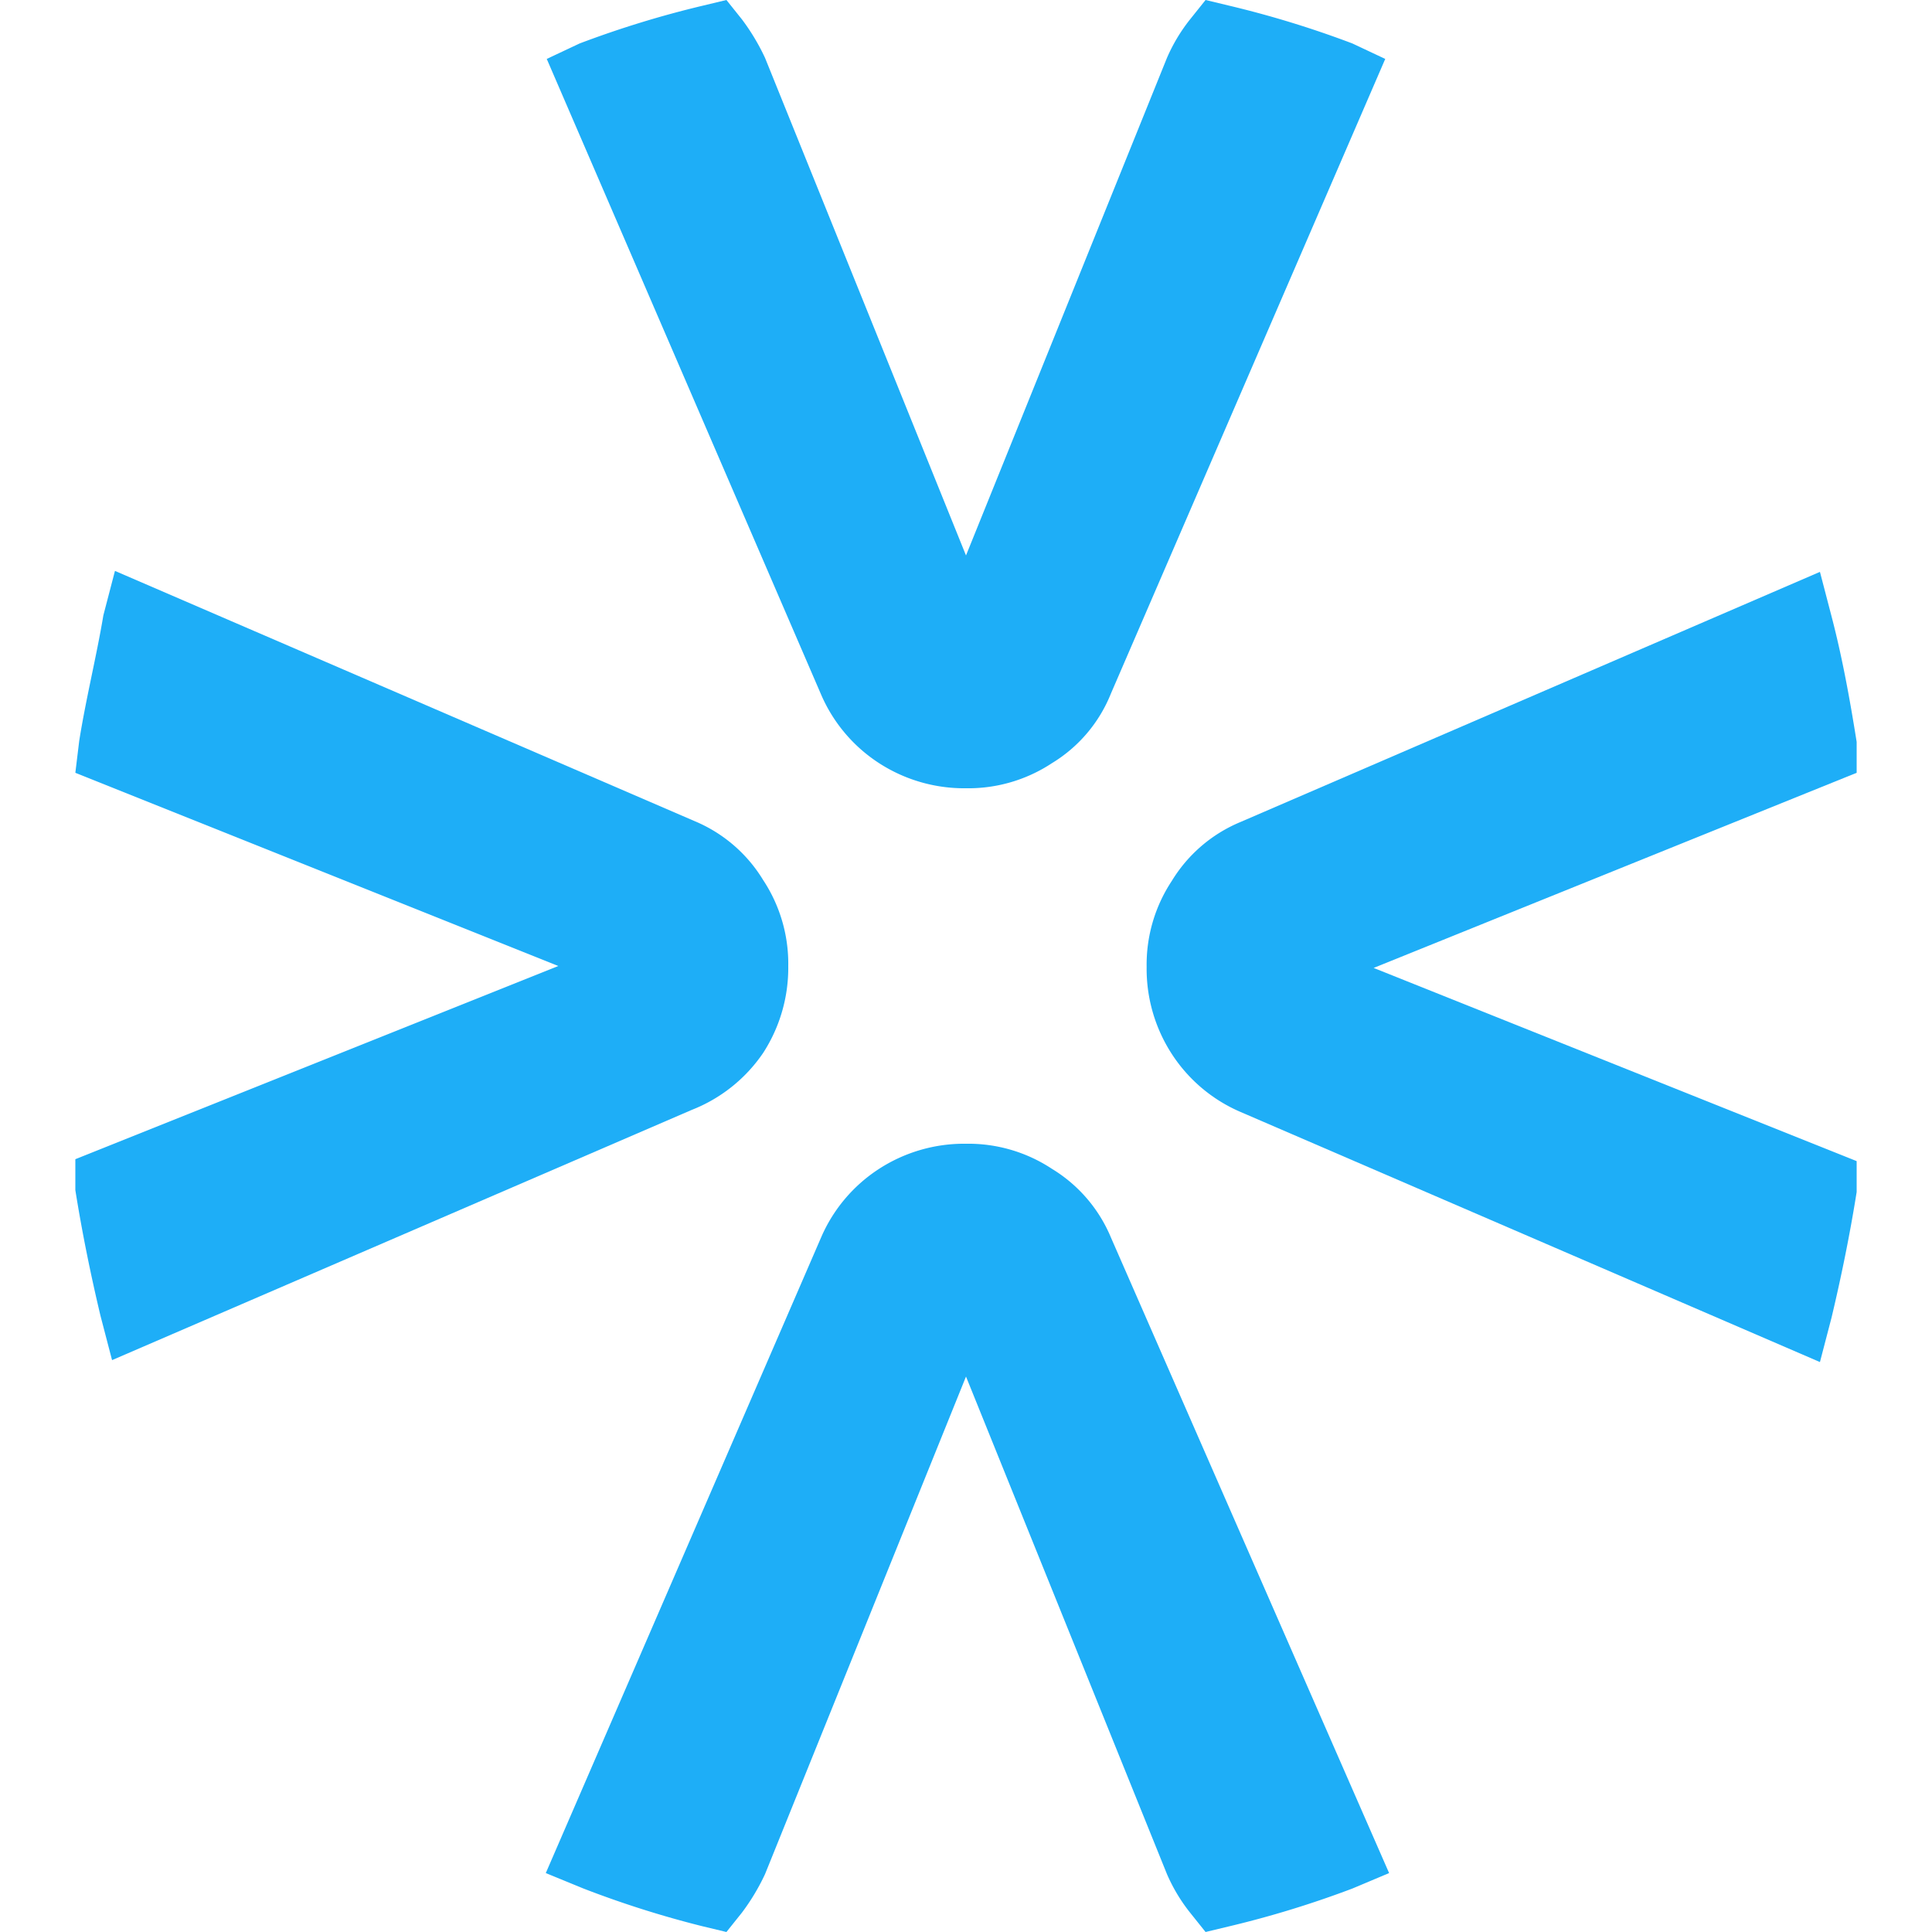 <svg id="Layer_1" data-name="Layer 1" xmlns="http://www.w3.org/2000/svg" viewBox="0 0 20 20"><defs><style>.cls-1{fill:#1eaef7;}</style></defs><path class="cls-1" d="M7.9,10.9a1.62,1.62,0,0,0,.26-.9,1.57,1.57,0,0,0-.26-.89,1.51,1.51,0,0,0-.71-.61l-6-2.59-.12.46C1,6.79.89,7.23.82,7.67L.78,8l5,2-5,2,0,.32c.07.44.16.88.26,1.3l.12.46,6-2.59A1.6,1.6,0,0,0,7.9,10.9Z"/><path class="cls-1" d="M19.22,8l0-.32c-.07-.44-.15-.88-.26-1.3l-.12-.46-6,2.59a1.51,1.51,0,0,0-.71.61,1.57,1.57,0,0,0-.26.89,1.62,1.62,0,0,0,.26.9,1.6,1.6,0,0,0,.71.6l6,2.59.12-.46c.1-.42.19-.86.26-1.3l0-.32-5-2Z"/><path class="cls-1" d="M9.1,7.9a1.62,1.62,0,0,0,.9.26,1.57,1.57,0,0,0,.89-.26,1.49,1.49,0,0,0,.61-.72L14.34.61,14,.45A10.43,10.43,0,0,0,12.73.06L12.48,0l-.16.2a1.77,1.77,0,0,0-.24.4L10,5.75,7.92.6A2.23,2.23,0,0,0,7.68.2L7.52,0,7.27.06A10.43,10.43,0,0,0,6,.45L5.66.61,8.5,7.19A1.6,1.6,0,0,0,9.1,7.9Z"/><path class="cls-1" d="M10.89,12.1h0a1.57,1.57,0,0,0-.89-.26,1.62,1.62,0,0,0-.9.26,1.6,1.6,0,0,0-.6.71L5.65,19.39l.39.16a10.43,10.43,0,0,0,1.23.39l.25.06.16-.2a2.23,2.23,0,0,0,.24-.4L10,14.25l2.08,5.15a1.77,1.77,0,0,0,.24.4l.16.2.25-.06A10.43,10.43,0,0,0,14,19.55l.38-.16L11.5,12.81A1.51,1.51,0,0,0,10.89,12.1Z"/></svg>